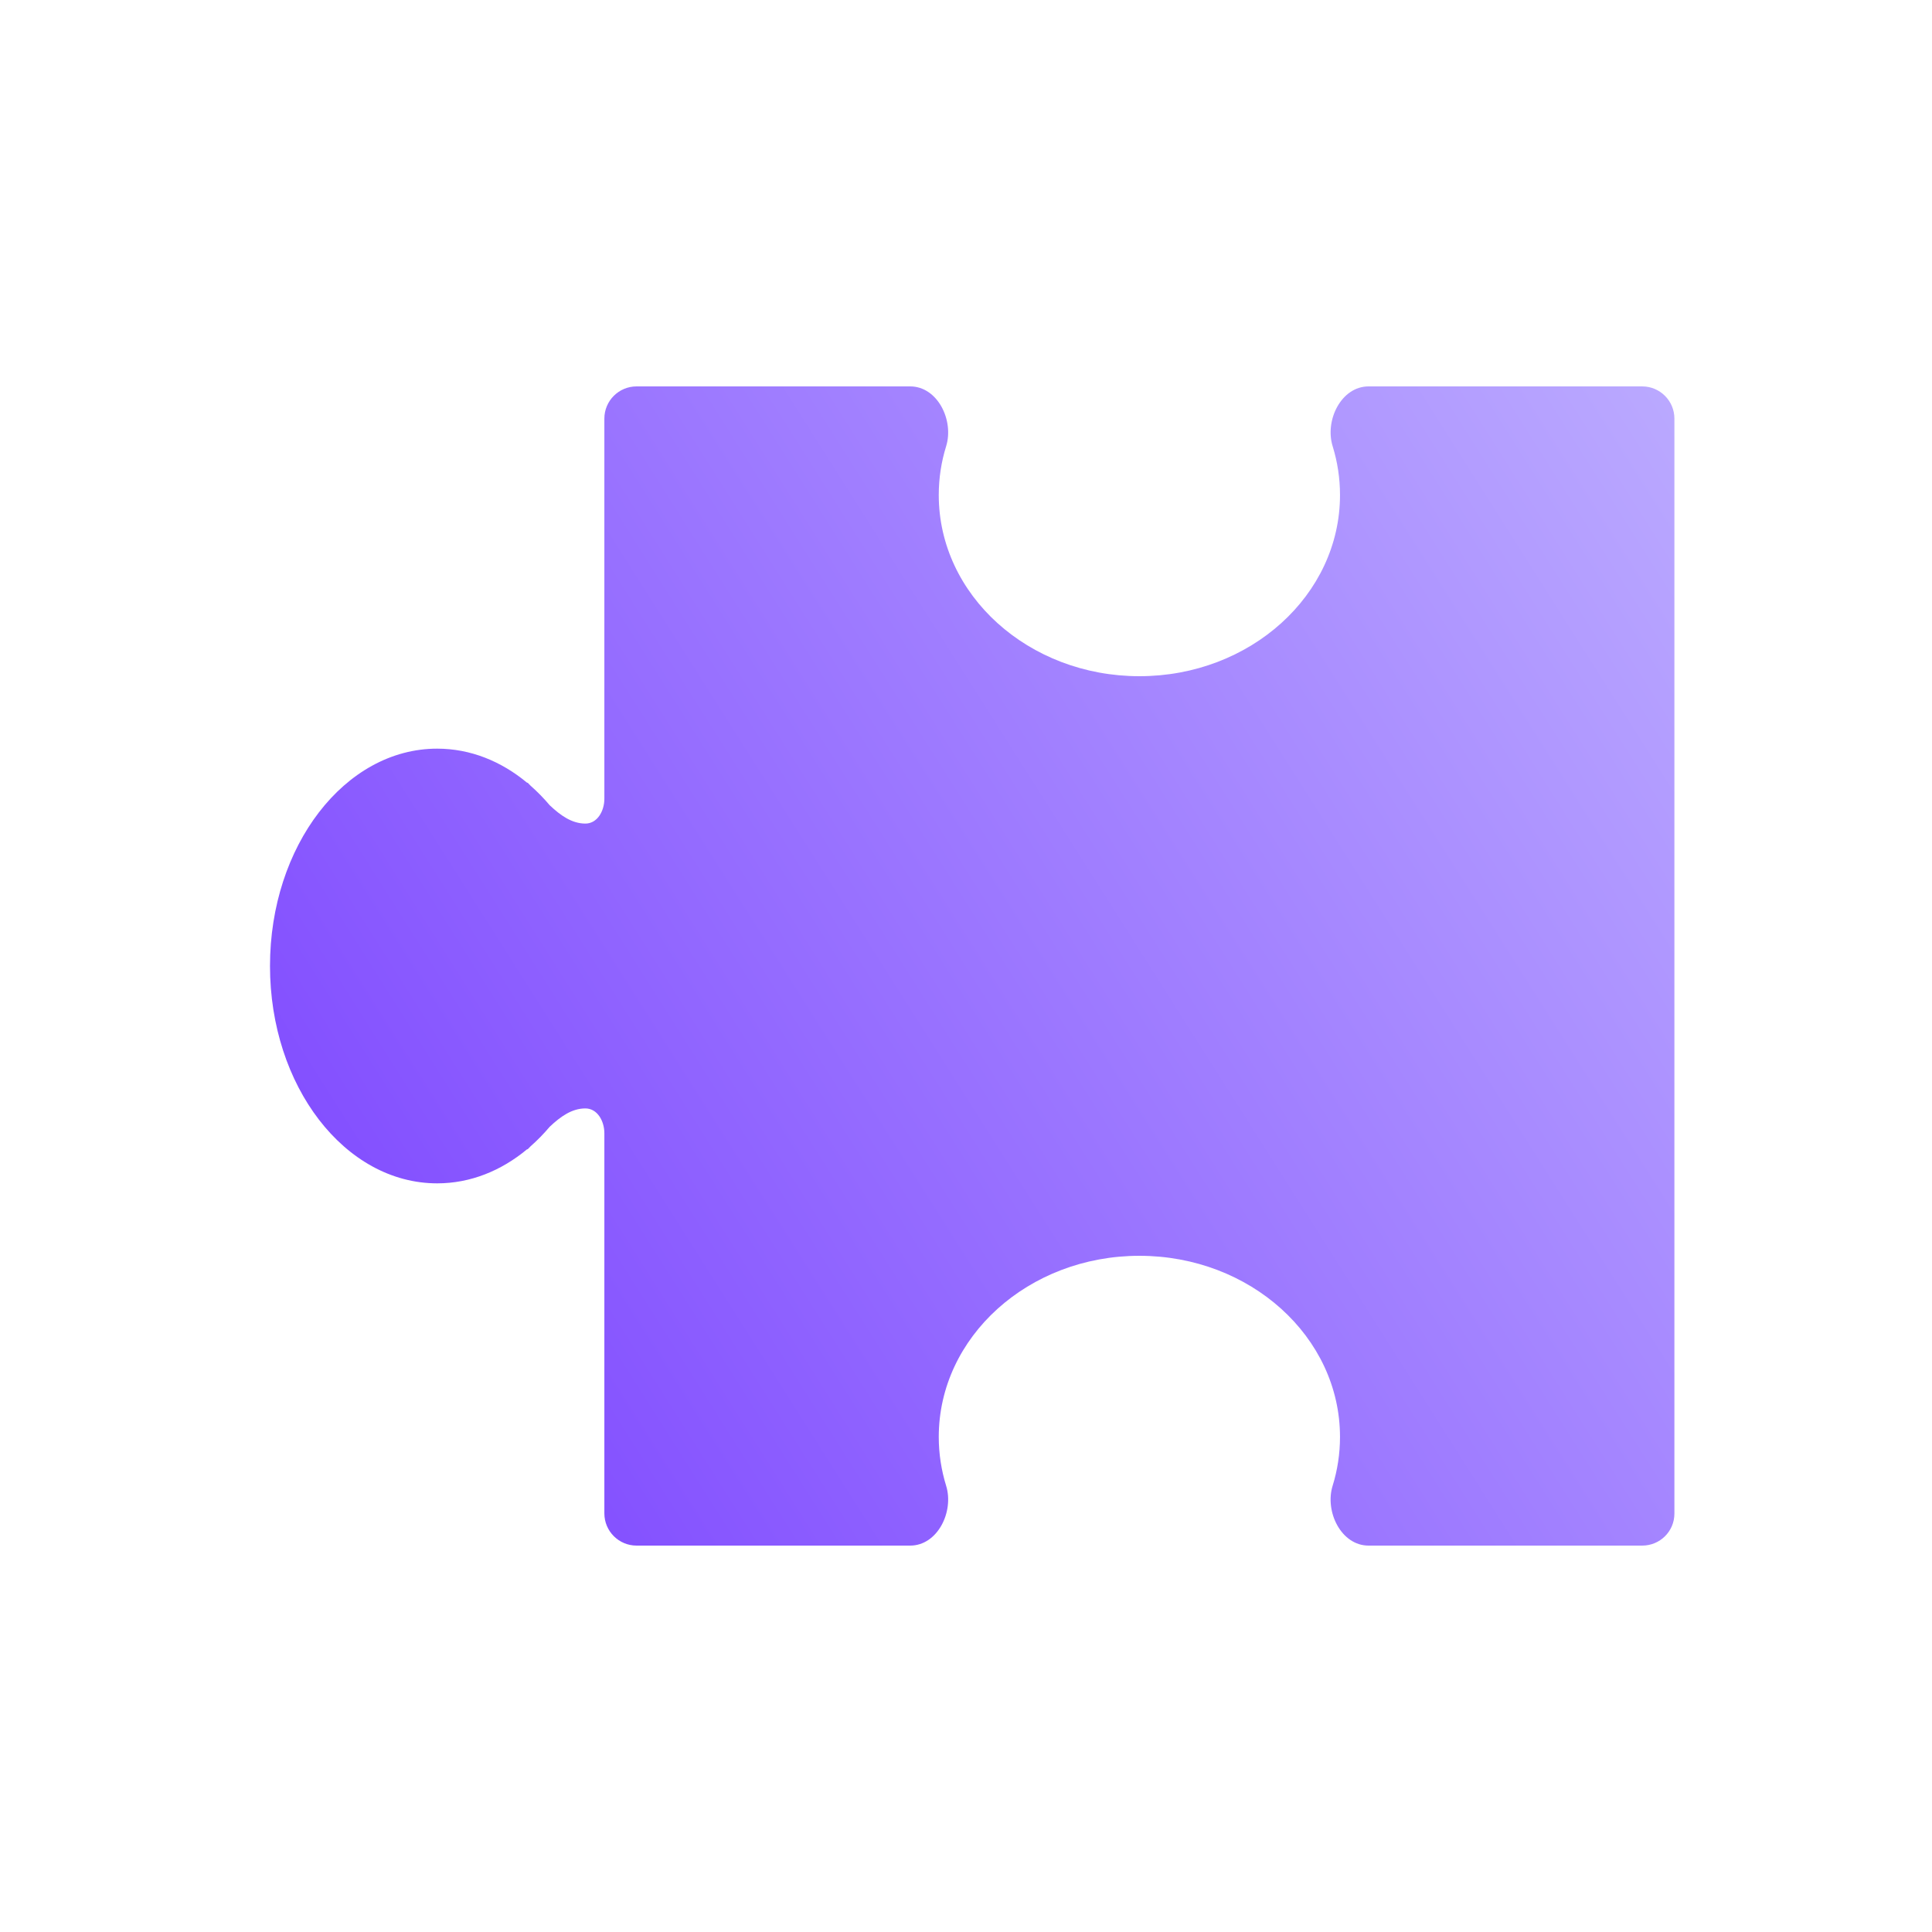 <svg width="60" height="60" viewBox="0 0 60 60" fill="none" xmlns="http://www.w3.org/2000/svg">
<path d="M52 33.368C52 33.368 52 31.225 52 31.225C52 30.909 52 30.507 52 30C52 29.282 52 28.766 52 28.401C52 28.401 52 26.799 52 26.799C52 26.179 52 26.154 52 25.428L52 13C52 12.448 51.552 12 51 12L42.503 12C41.655 12 41.136 13.05 41.387 13.859C41.536 14.341 41.615 14.85 41.615 15.375C41.615 18.481 38.826 21 35.385 21C31.943 21 29.154 18.481 29.154 15.375C29.154 14.85 29.233 14.341 29.383 13.859C29.633 13.05 29.114 12 28.267 12L19.769 12C19.217 12 18.769 12.448 18.769 13L18.769 24.805C18.769 25.187 18.551 25.582 18.17 25.577C17.76 25.572 17.415 25.332 17.072 25.008C16.886 24.788 16.687 24.585 16.478 24.401C16.448 24.37 16.417 24.338 16.386 24.307C16.384 24.305 16.38 24.306 16.378 24.308C16.377 24.311 16.374 24.312 16.371 24.31C15.565 23.639 14.606 23.25 13.577 23.25C10.709 23.25 8.385 26.272 8.385 30C8.385 33.728 10.709 36.75 13.577 36.75C14.606 36.75 15.565 36.361 16.371 35.69C16.374 35.688 16.377 35.689 16.378 35.692C16.38 35.695 16.384 35.695 16.386 35.693C16.417 35.662 16.448 35.63 16.478 35.599C16.687 35.415 16.886 35.212 17.072 34.992C17.415 34.668 17.76 34.428 18.17 34.423C18.551 34.418 18.769 34.814 18.769 35.195L18.769 47C18.769 47.552 19.217 48 19.769 48L28.267 48C29.114 48 29.633 46.95 29.383 46.141C29.234 45.658 29.154 45.15 29.154 44.625C29.154 41.518 31.943 39 35.385 39C38.826 39 41.615 41.518 41.615 44.625C41.615 45.15 41.536 45.658 41.386 46.141C41.136 46.95 41.655 48 42.502 48L51 48C51.552 48 52 47.559 52 47.006C52 43.979 52 35.047 52 34.572C52 34 52 33.368 52 33.368Z" fill="url(#paint0_linear_682_7878)"/>
<defs>
<linearGradient id="paint0_linear_682_7878" x1="62.387" y1="12.4" x2="8.387" y2="46.6" gradientUnits="userSpaceOnUse">
<stop stop-color="#C4B9FF"/>
<stop offset="1" stop-color="#7B42FF"/>
</linearGradient>
</defs>
</svg>
